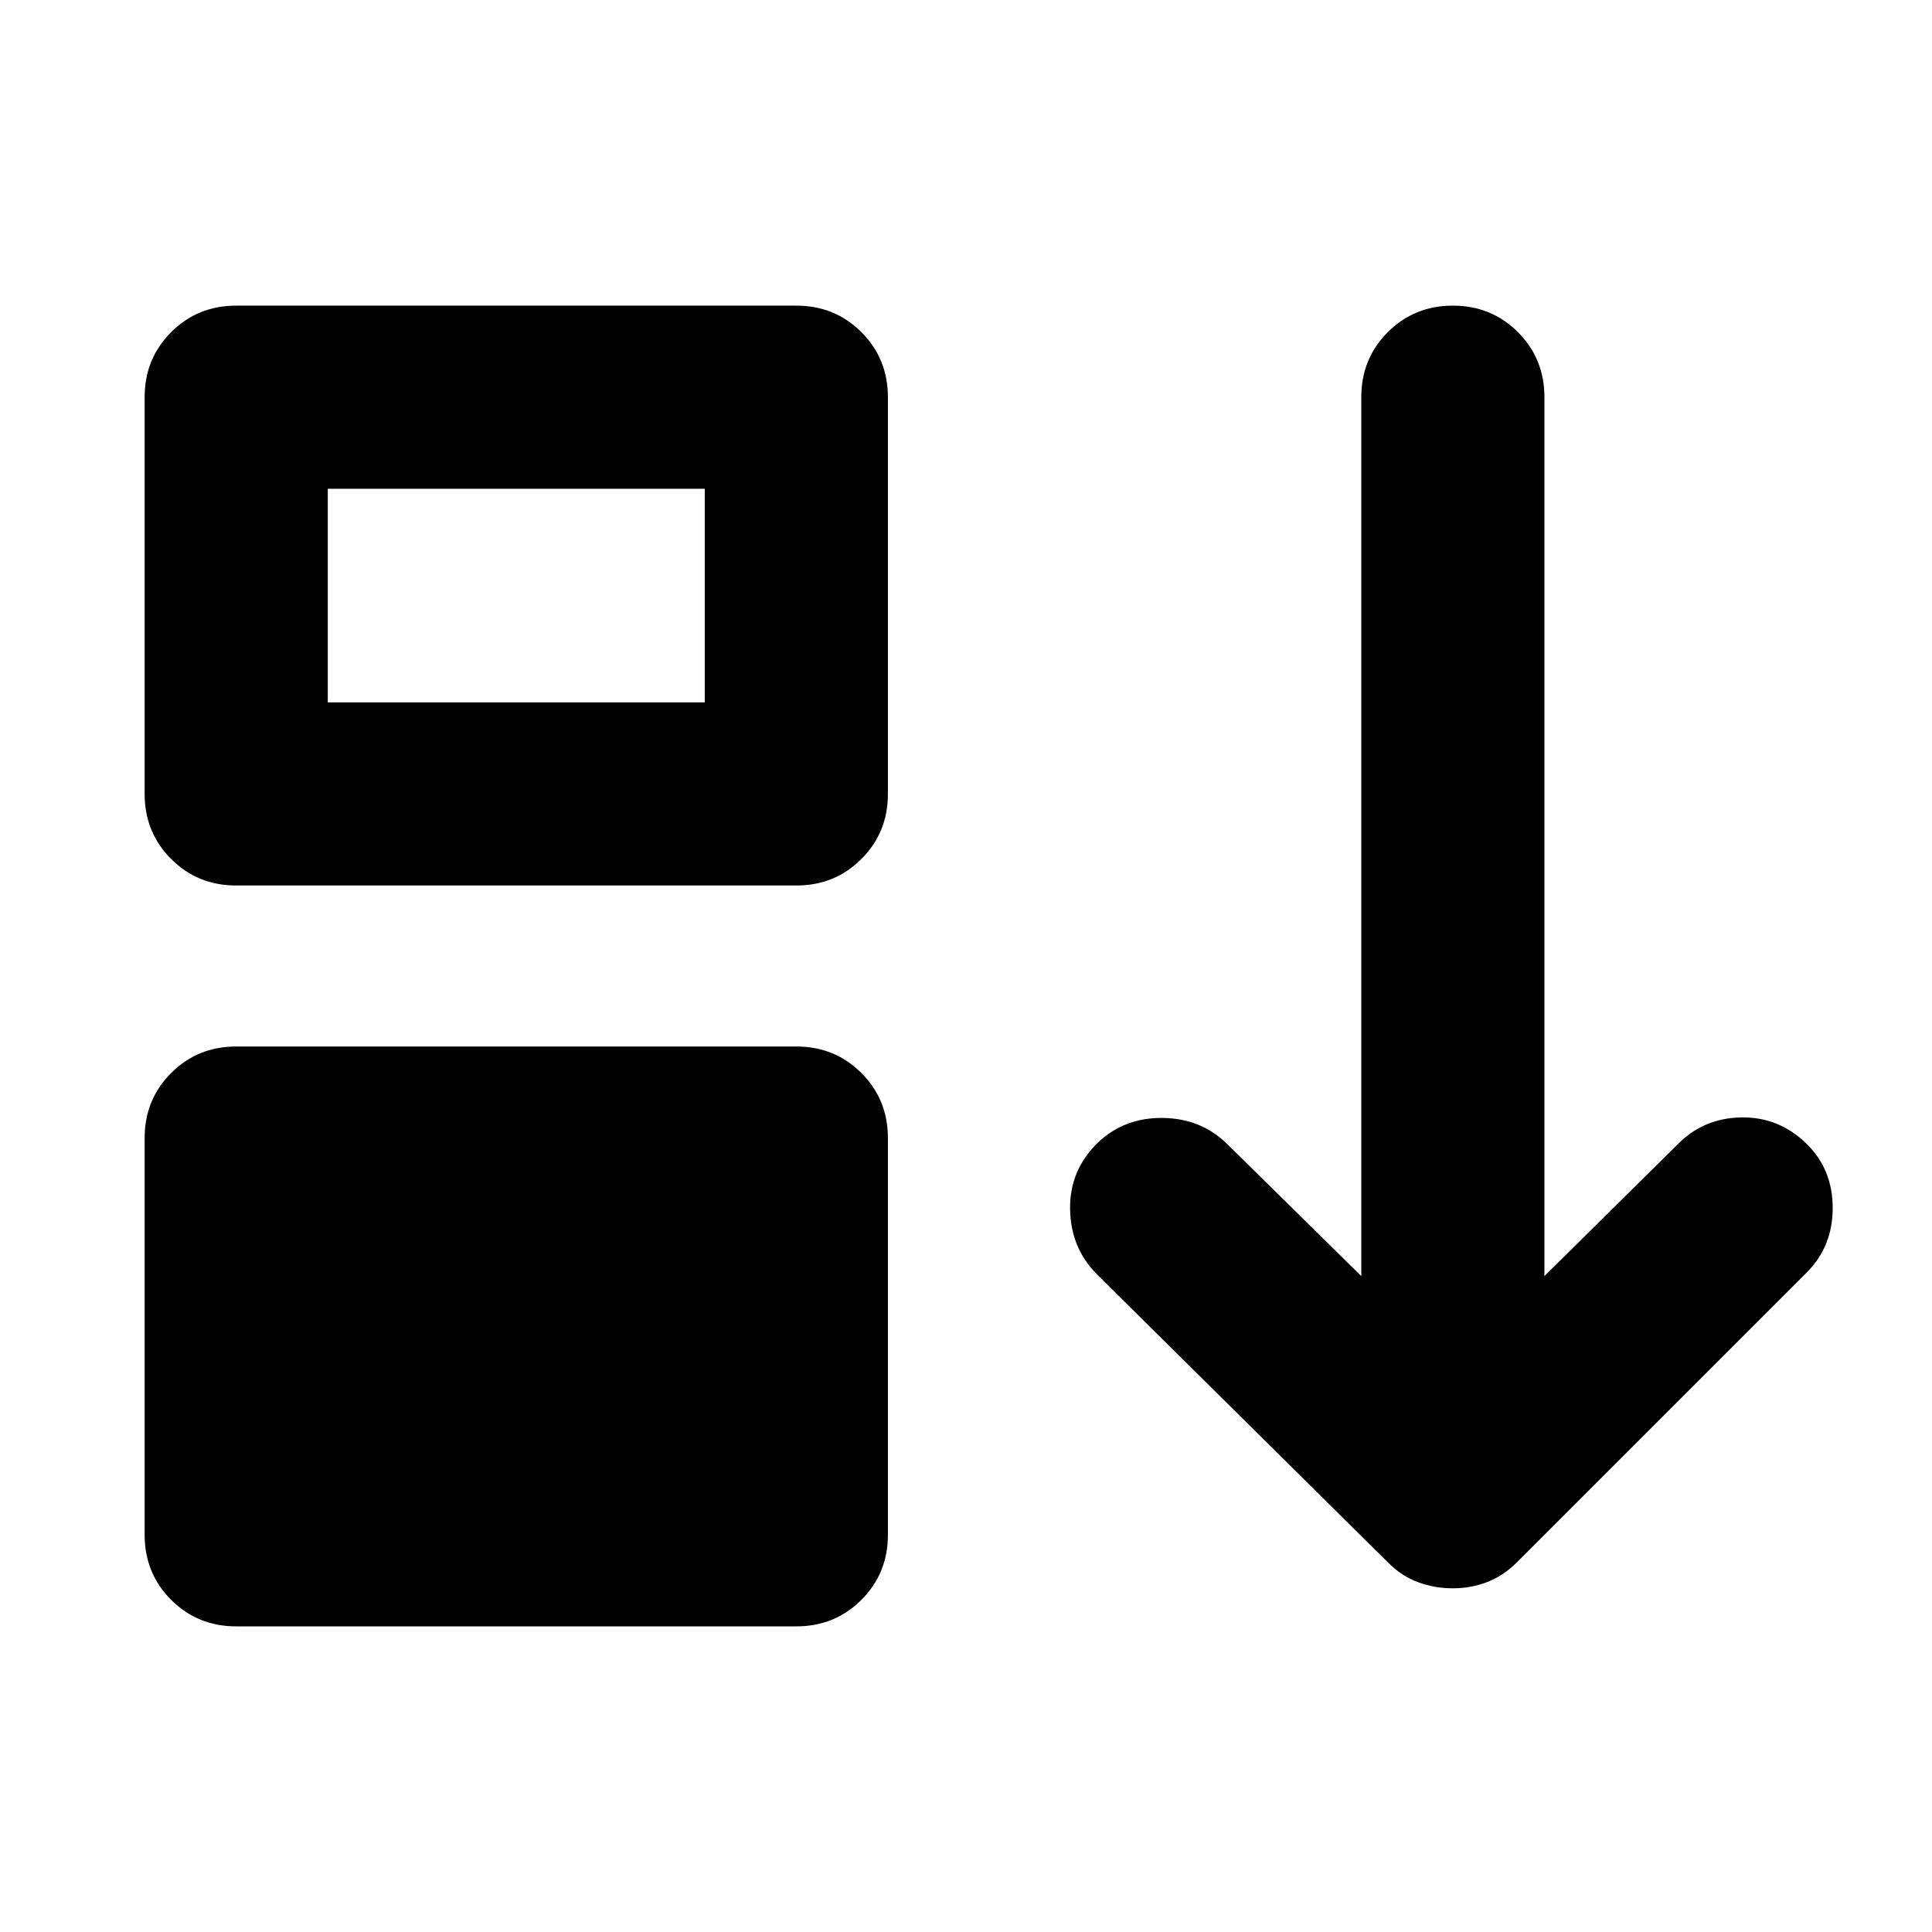 <svg xmlns="http://www.w3.org/2000/svg" height="24" viewBox="0 96 960 960" width="24"><path d="M71.87 858.63V661.5q0-19.152 13.173-32.326Q98.217 616 117.37 616h278.326q19.152 0 32.326 13.174t13.174 32.326v197.13q0 19.153-13.174 32.327t-32.326 13.174H117.37q-19.153 0-32.327-13.174T71.87 858.63Zm0-368.13V293.37q0-19.153 13.173-32.327 13.174-13.174 32.327-13.174h278.326q19.152 0 32.326 13.174t13.174 32.327V490.5q0 19.152-13.174 32.326T395.696 536H117.37q-19.153 0-32.327-13.174T71.87 490.5Zm91-45.5h187.325V338.87H162.87V445Zm559.043 440.218q-8.956 0-17.152-2.979-8.196-2.978-14.913-9.695L545.13 729.261q-13.152-13.152-13.413-32.522-.261-19.369 13.892-33.043 13.152-12.435 32.185-12.196 19.032.239 31.945 12.913l66.674 65.674V293.37q0-19.153 13.174-32.327t32.326-13.174q19.152 0 32.326 13.174t13.174 32.327v436.717l66.674-65.913q12.674-12.674 31.326-12.935 18.652-.261 32.326 13.174 12.913 12.674 12.913 31.826t-12.913 32.065l-144 144q-6.717 6.718-14.793 9.816-8.076 3.098-17.033 3.098Z"/></svg>